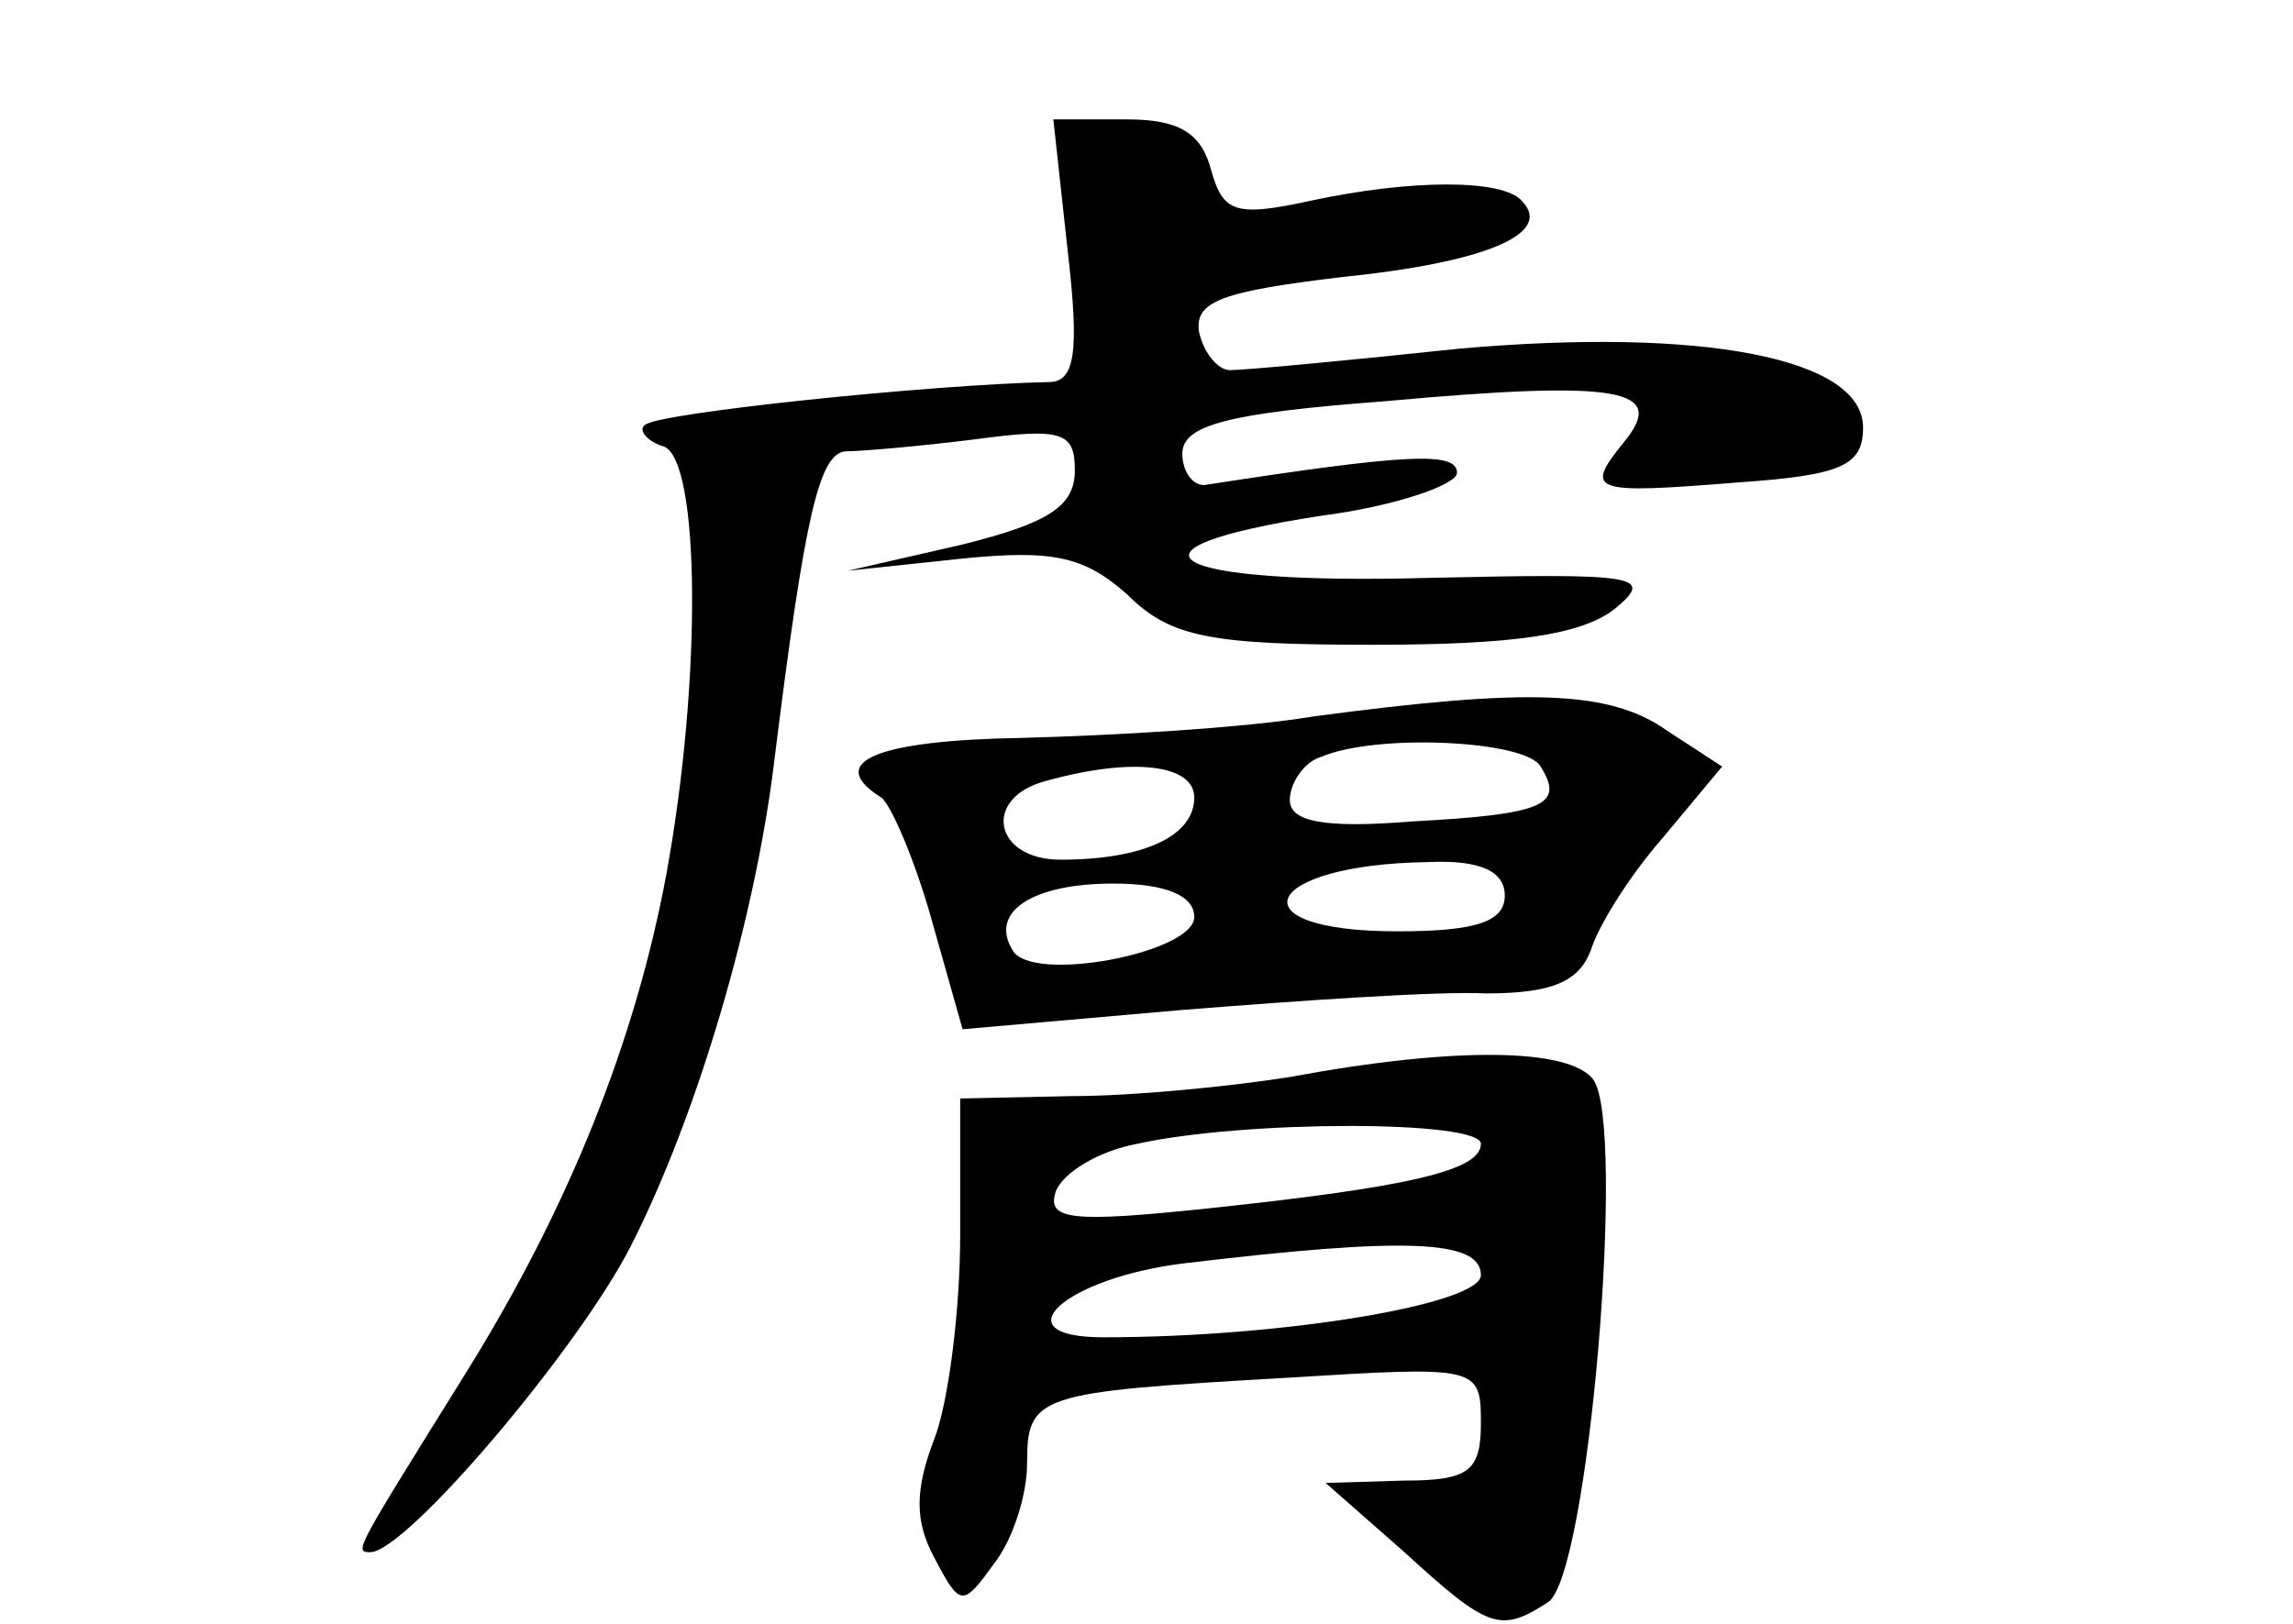 <?xml version="1.0" standalone="no"?>
<!DOCTYPE svg PUBLIC "-//W3C//DTD SVG 20010904//EN"
 "http://www.w3.org/TR/2001/REC-SVG-20010904/DTD/svg10.dtd">
<svg version="1.0" xmlns="http://www.w3.org/2000/svg"
 width="96pt" height="68pt" viewBox="0 0 96 68"
 preserveAspectRatio="xMidYMid meet">
<g transform="translate(0,68) scale(0.1,-0.1)"
fill="#000000" stroke="none">
<path d="M447 575 c5 -43 3 -55 -8 -55 -49 -1 -165 -13 -169 -18 -3 -2 1 -7 8
-9 15 -6 16 -97 1 -179 -13 -70 -41 -140 -84 -209 -46 -74 -47 -75 -40 -75 15
0 87 85 109 128 28 55 52 137 60 202 13 105 19 130 30 131 6 0 30 2 54 5 37 5
42 3 42 -13 0 -15 -11 -22 -47 -31 l-48 -11 47 5 c39 4 52 1 70 -15 18 -18 35
-21 103 -21 58 0 87 4 101 15 17 14 10 15 -78 13 -110 -3 -136 12 -45 26 31 4
57 13 57 18 0 9 -21 8 -105 -5 -5 -1 -10 5 -10 13 0 12 19 17 85 22 99 9 118
5 100 -17 -17 -21 -14 -22 48 -17 43 3 52 7 52 23 0 29 -67 42 -169 33 -47 -5
-90 -9 -96 -9 -5 0 -11 7 -13 16 -2 13 10 17 60 23 59 6 89 18 75 32 -8 9 -46
9 -88 0 -32 -7 -37 -5 -42 13 -4 15 -13 21 -35 21 l-31 0 6 -55z"/>
<path d="M550 380 c-30 -5 -85 -8 -122 -9 -61 -1 -83 -10 -59 -25 4 -3 14 -26
21 -51 l13 -46 91 8 c50 4 108 8 128 7 28 0 39 5 44 18 3 10 16 31 30 47 l25
30 -23 15 c-24 17 -58 18 -148 6z m95 -21 c10 -16 2 -20 -54 -23 -37 -3 -51 0
-51 9 0 7 6 16 13 18 23 10 86 7 92 -4z m-145 -13 c0 -16 -21 -26 -56 -26 -28
0 -33 26 -6 33 36 10 62 7 62 -7z m130 -41 c0 -11 -12 -15 -45 -15 -69 0 -57
28 13 29 22 1 32 -4 32 -14z m-130 -9 c0 -15 -68 -28 -76 -14 -10 16 8 28 42
28 22 0 34 -5 34 -14z"/>
<path d="M540 229 c-25 -4 -66 -8 -91 -8 l-47 -1 0 -57 c0 -32 -5 -71 -11 -86
-8 -21 -8 -34 0 -49 11 -21 12 -21 25 -3 8 10 14 29 14 42 0 29 4 30 108 36
81 5 82 5 82 -19 0 -20 -5 -24 -32 -24 l-33 -1 33 -29 c35 -32 40 -34 60 -21
17 10 33 200 19 219 -10 13 -57 14 -127 1z m80 -28 c0 -11 -29 -18 -114 -27
-57 -6 -68 -5 -64 7 3 8 18 17 34 20 45 10 144 10 144 0z m0 -55 c0 -12 -82
-26 -158 -26 -44 0 -16 25 34 31 92 11 124 10 124 -5z"/>
</g>
</svg>
